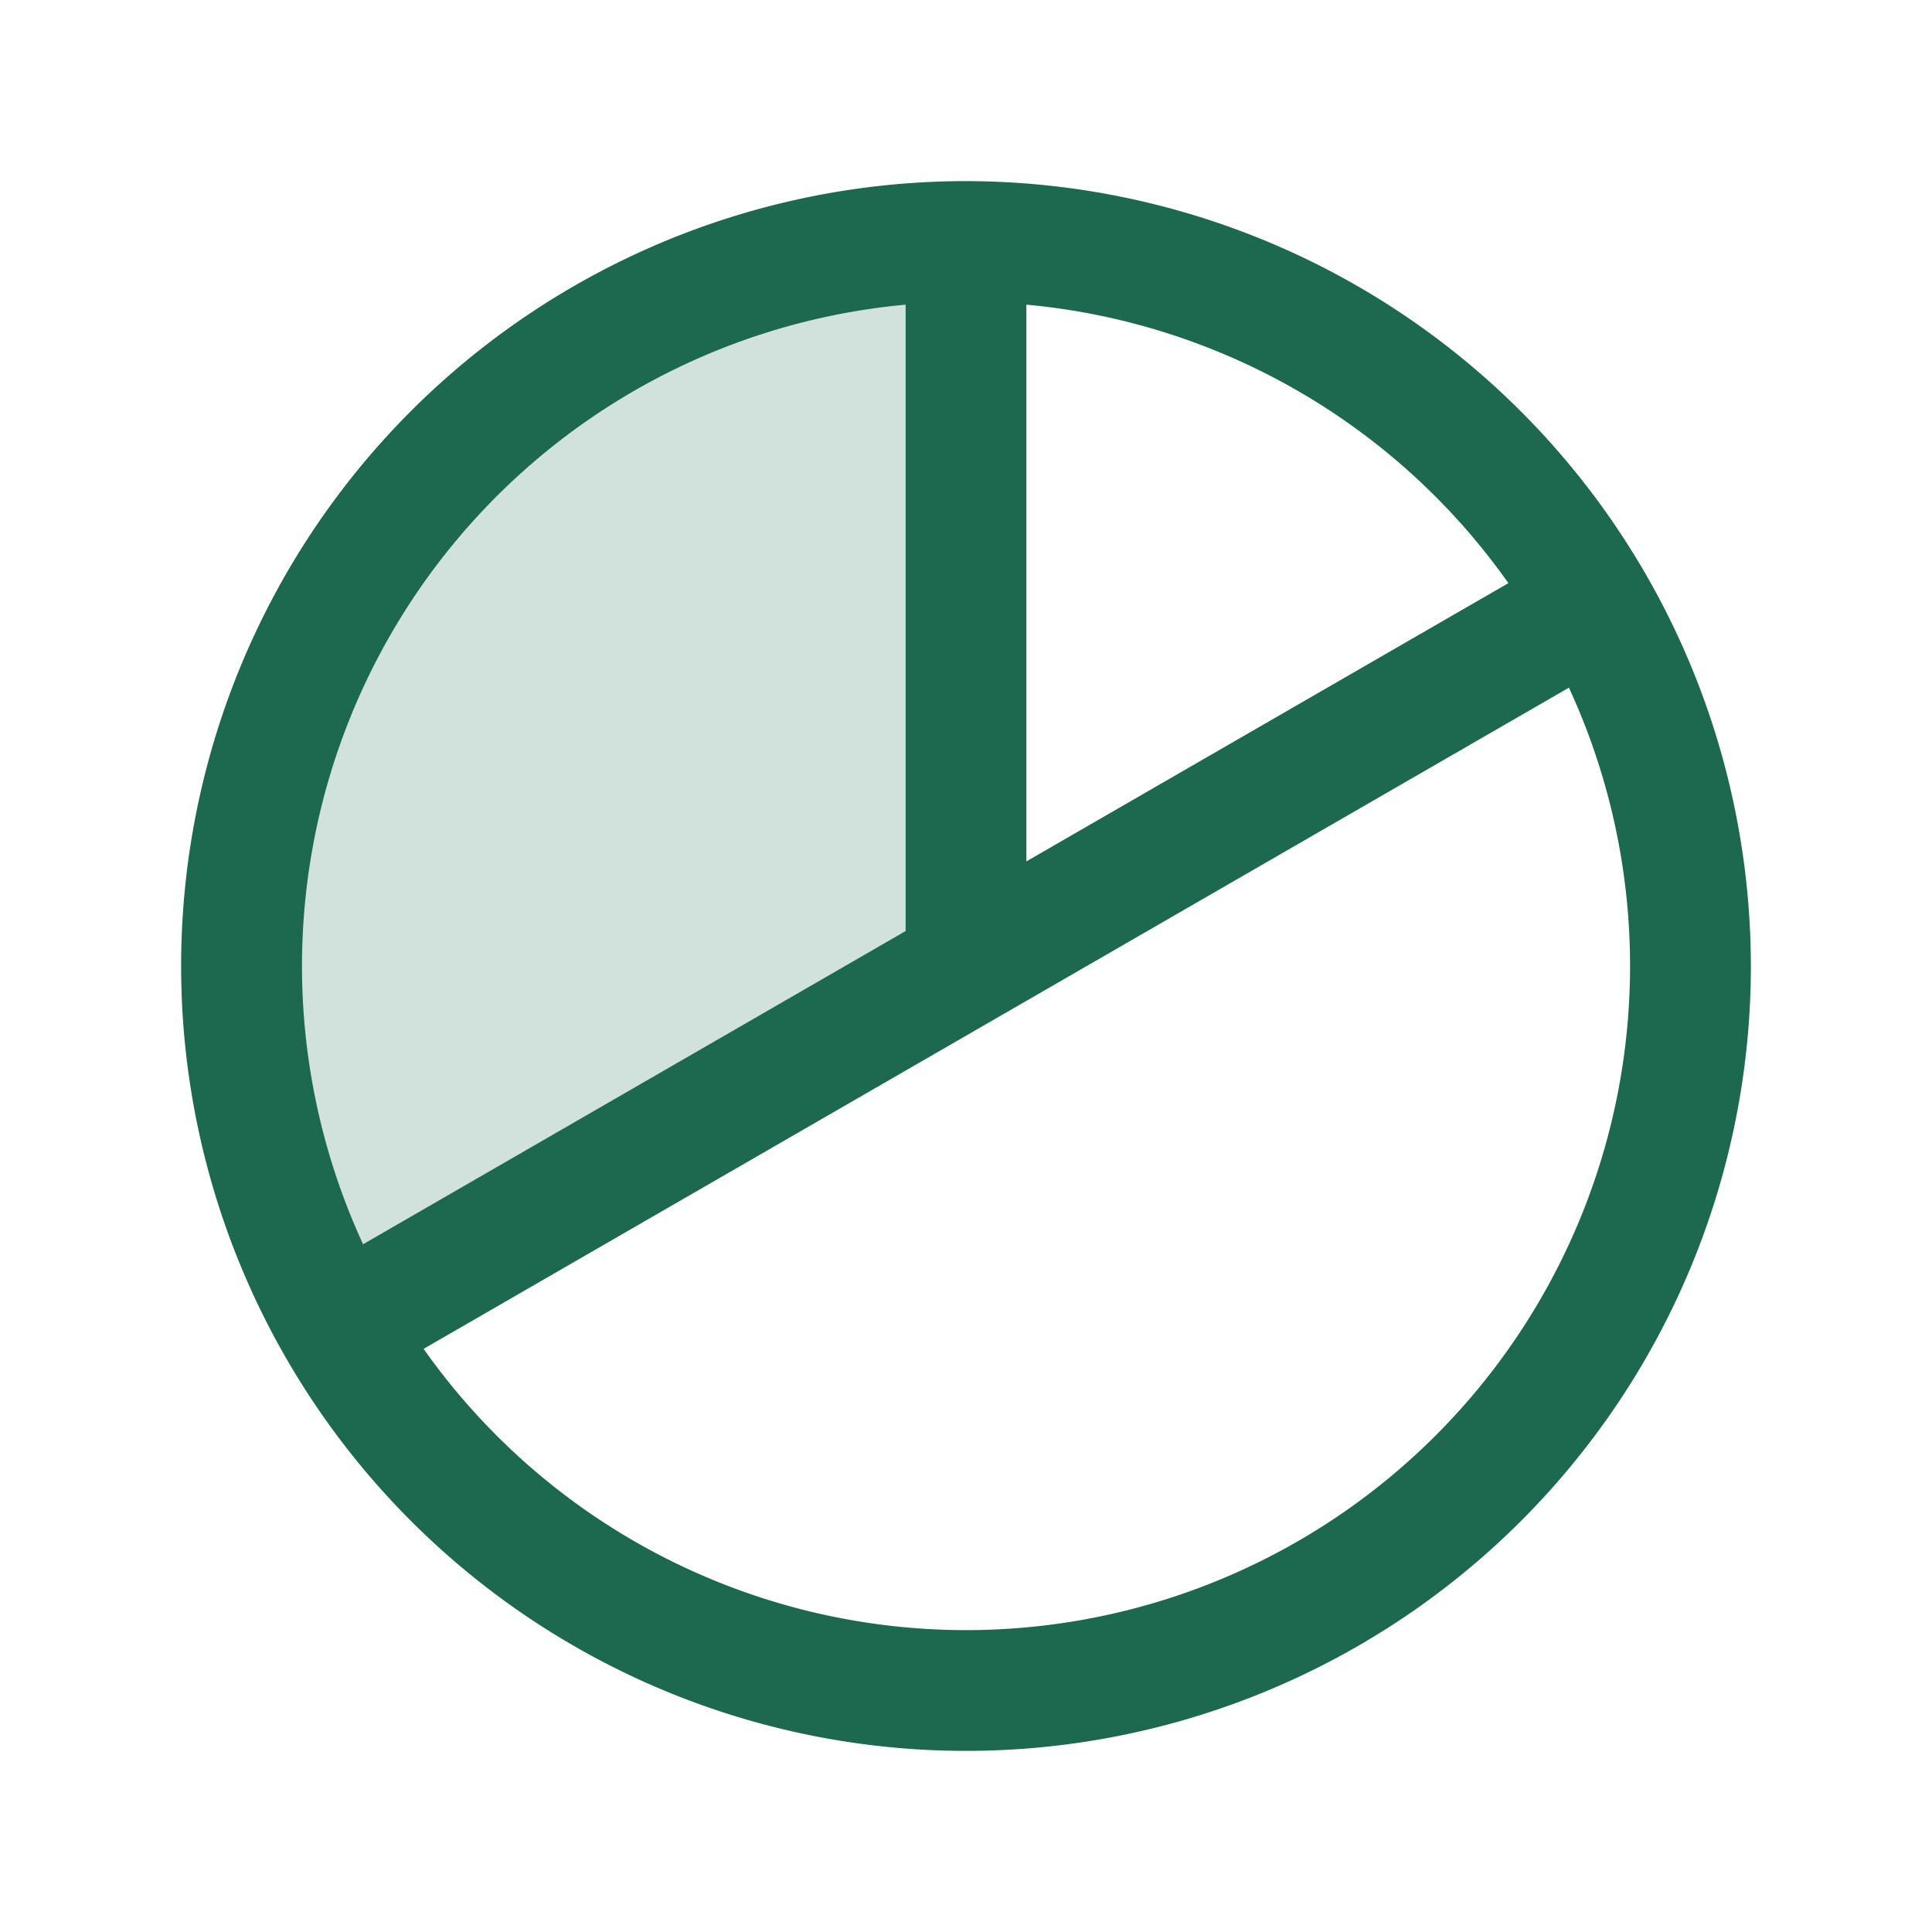 <svg xmlns="http://www.w3.org/2000/svg" viewBox="0 0 256 256" fill="#1C694F"><path d="M128,32v96L44.86,176h0A96,96,0,0,1,128,32Z" opacity="0.2"/><path d="M128,24A104,104,0,1,0,232,128,104.11,104.11,0,0,0,128,24Zm71.87,53.27L136,114.14V40.37A88,88,0,0,1,199.87,77.27ZM120,40.37v83l-71.89,41.5A88,88,0,0,1,120,40.37ZM128,216a88,88,0,0,1-71.87-37.27L207.89,91.12A88,88,0,0,1,128,216Z"/></svg>